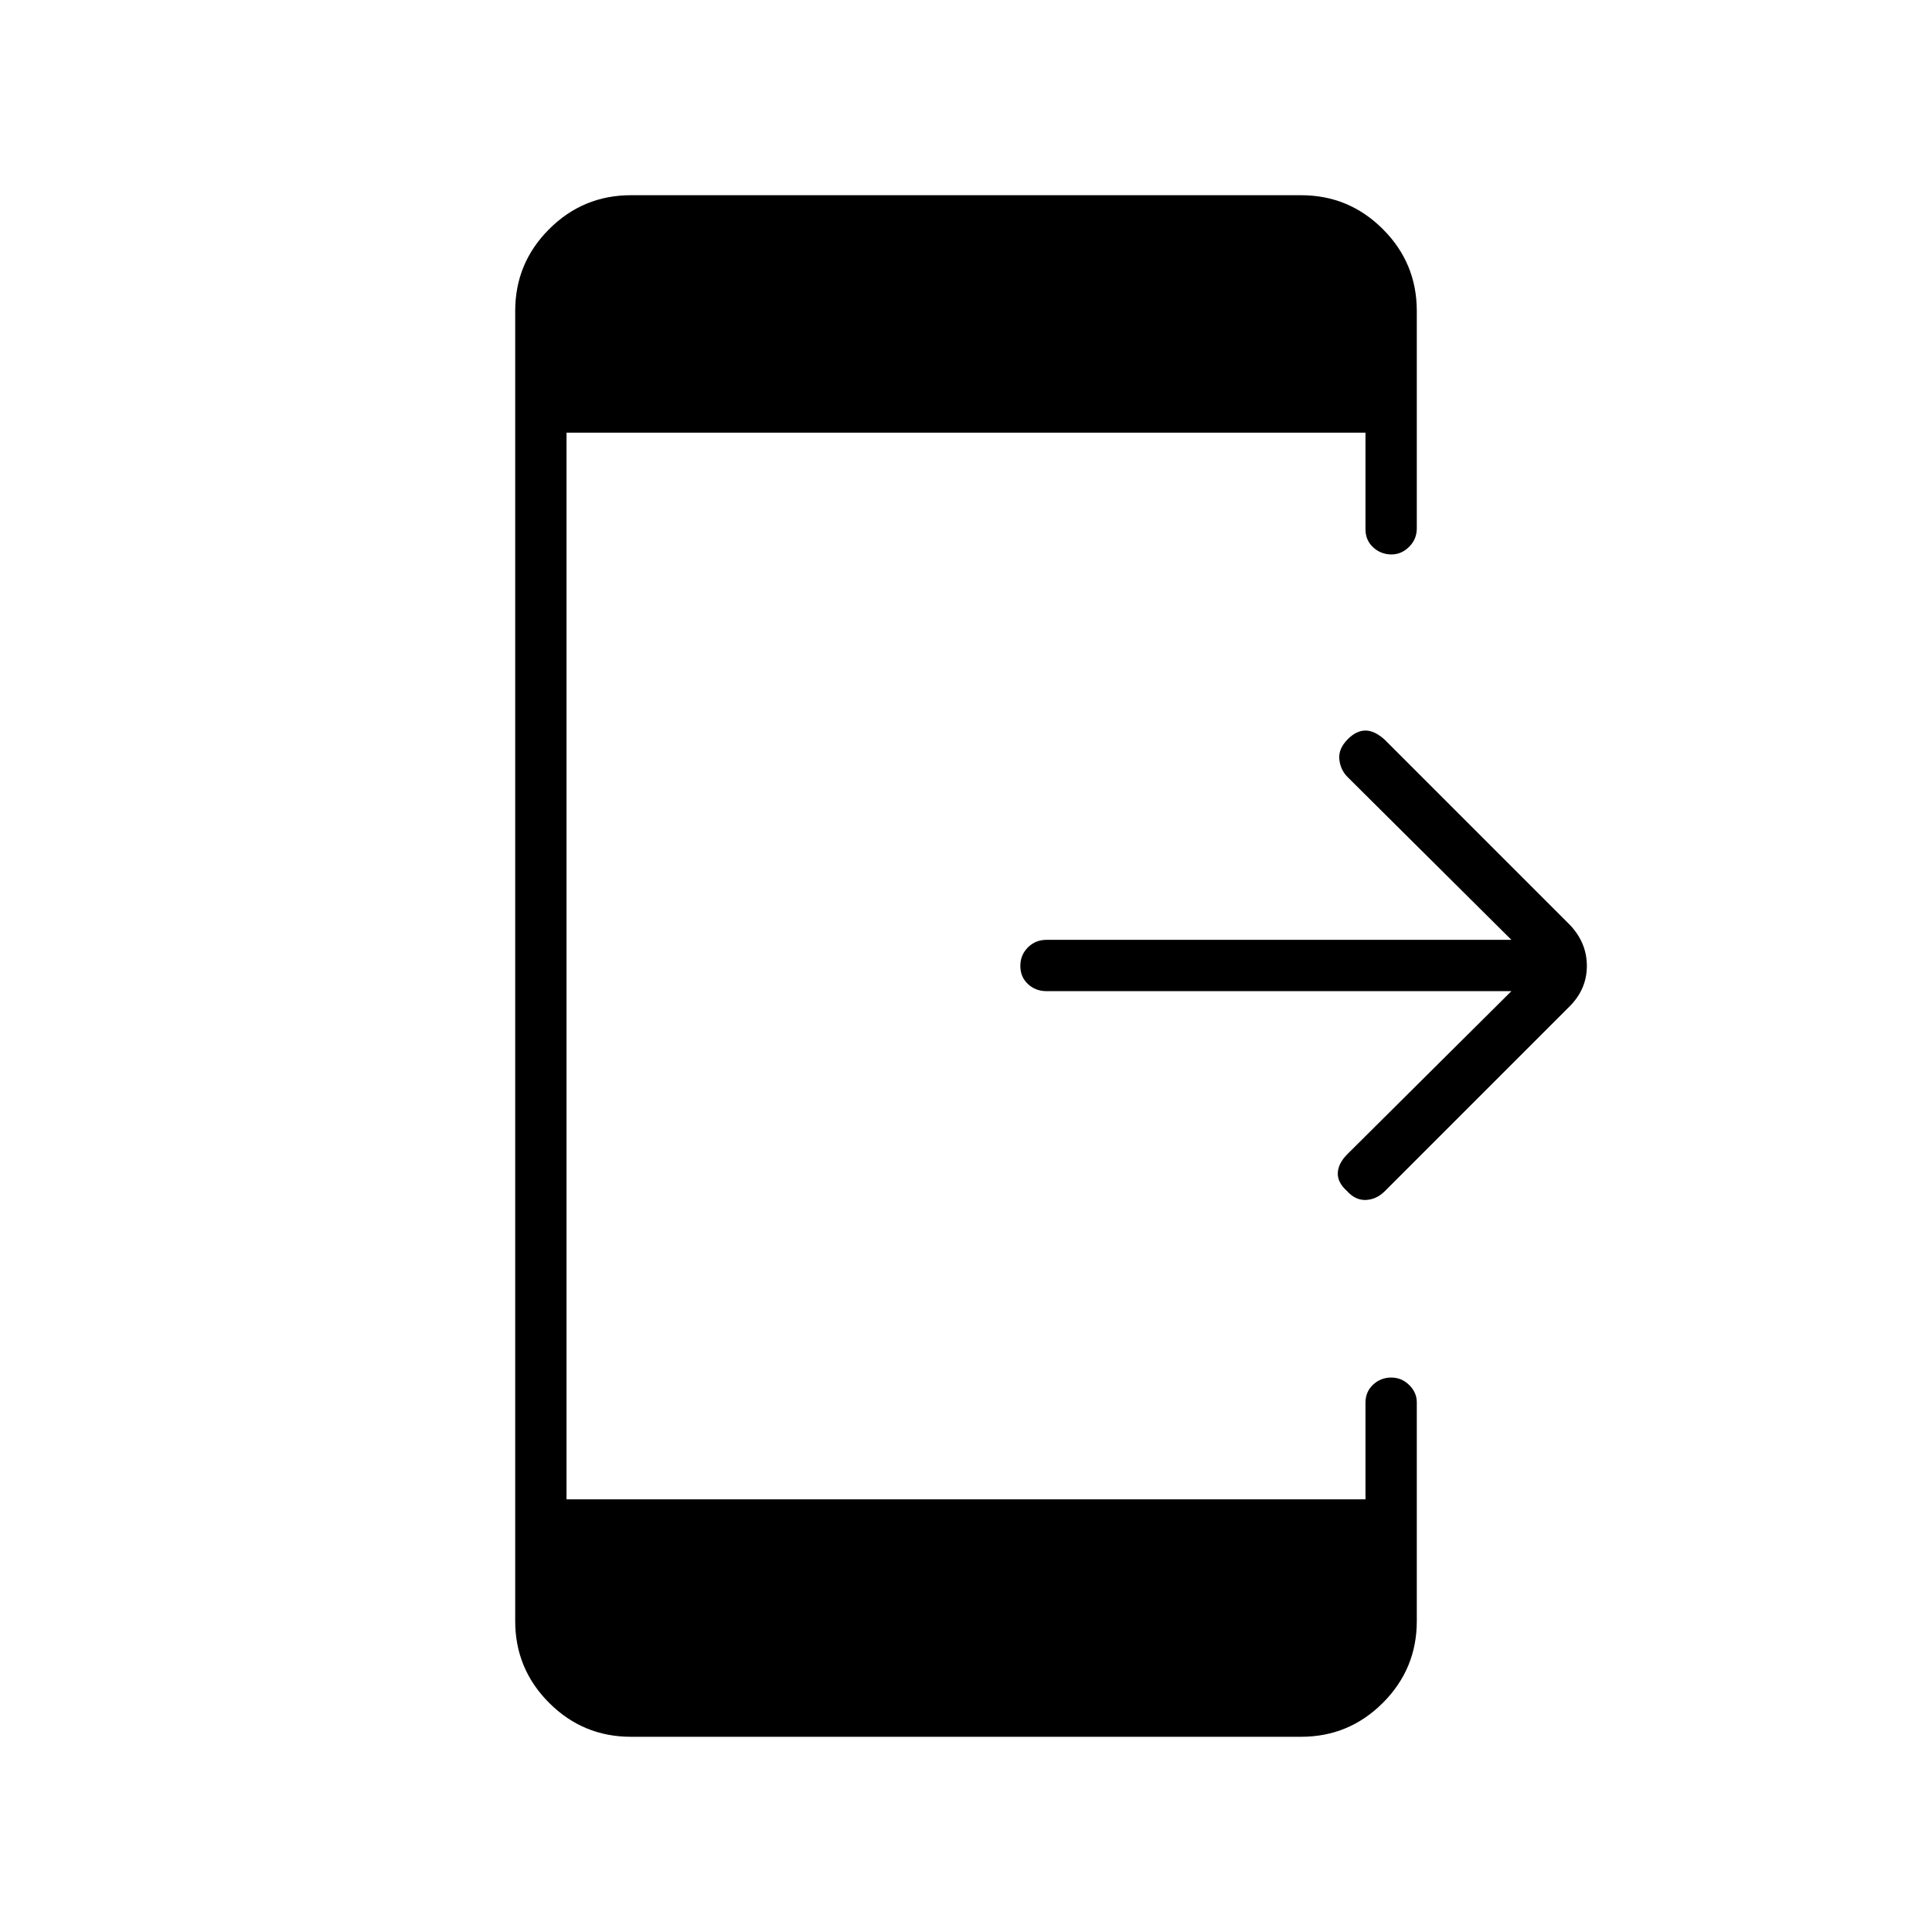 <svg xmlns="http://www.w3.org/2000/svg" height="24" viewBox="0 -960 960 960" width="24"><path d="M751-467.5H520q-5.45 0-9.23-3.54-3.77-3.53-3.77-9 0-5.46 3.77-9.21Q514.55-493 520-493h231l-81.36-80.85q-3.64-3.65-4.14-8.9-.5-5.25 4.22-9.97Q674-597 678.5-597q4.5 0 9.5 4.5l92 92q8.5 8.91 8.5 20.45 0 11.55-8.59 20.14l-91.82 91.82q-4.09 4.09-9.34 4.34t-9.47-4.47q-4.78-4.28-4.53-9.03.25-4.75 4.75-9.25l81.5-81ZM313.5-97q-23.78 0-40.64-16.86T256-154.5v-651q0-23.78 16.86-40.64T313.5-863h333q23.78 0 40.64 16.86T704-805.5v108q0 5.45-3.82 9.22-3.83 3.78-8.72 3.78-5.31 0-9.13-3.53-3.83-3.52-3.83-8.97v-48h-397v530h397v-48q0-5.45 3.79-8.98 3.78-3.52 9-3.52 5.21 0 8.96 3.74 3.75 3.74 3.75 8.51v108.75q0 23.78-16.86 40.64T646.5-97h-333Z"/></svg>